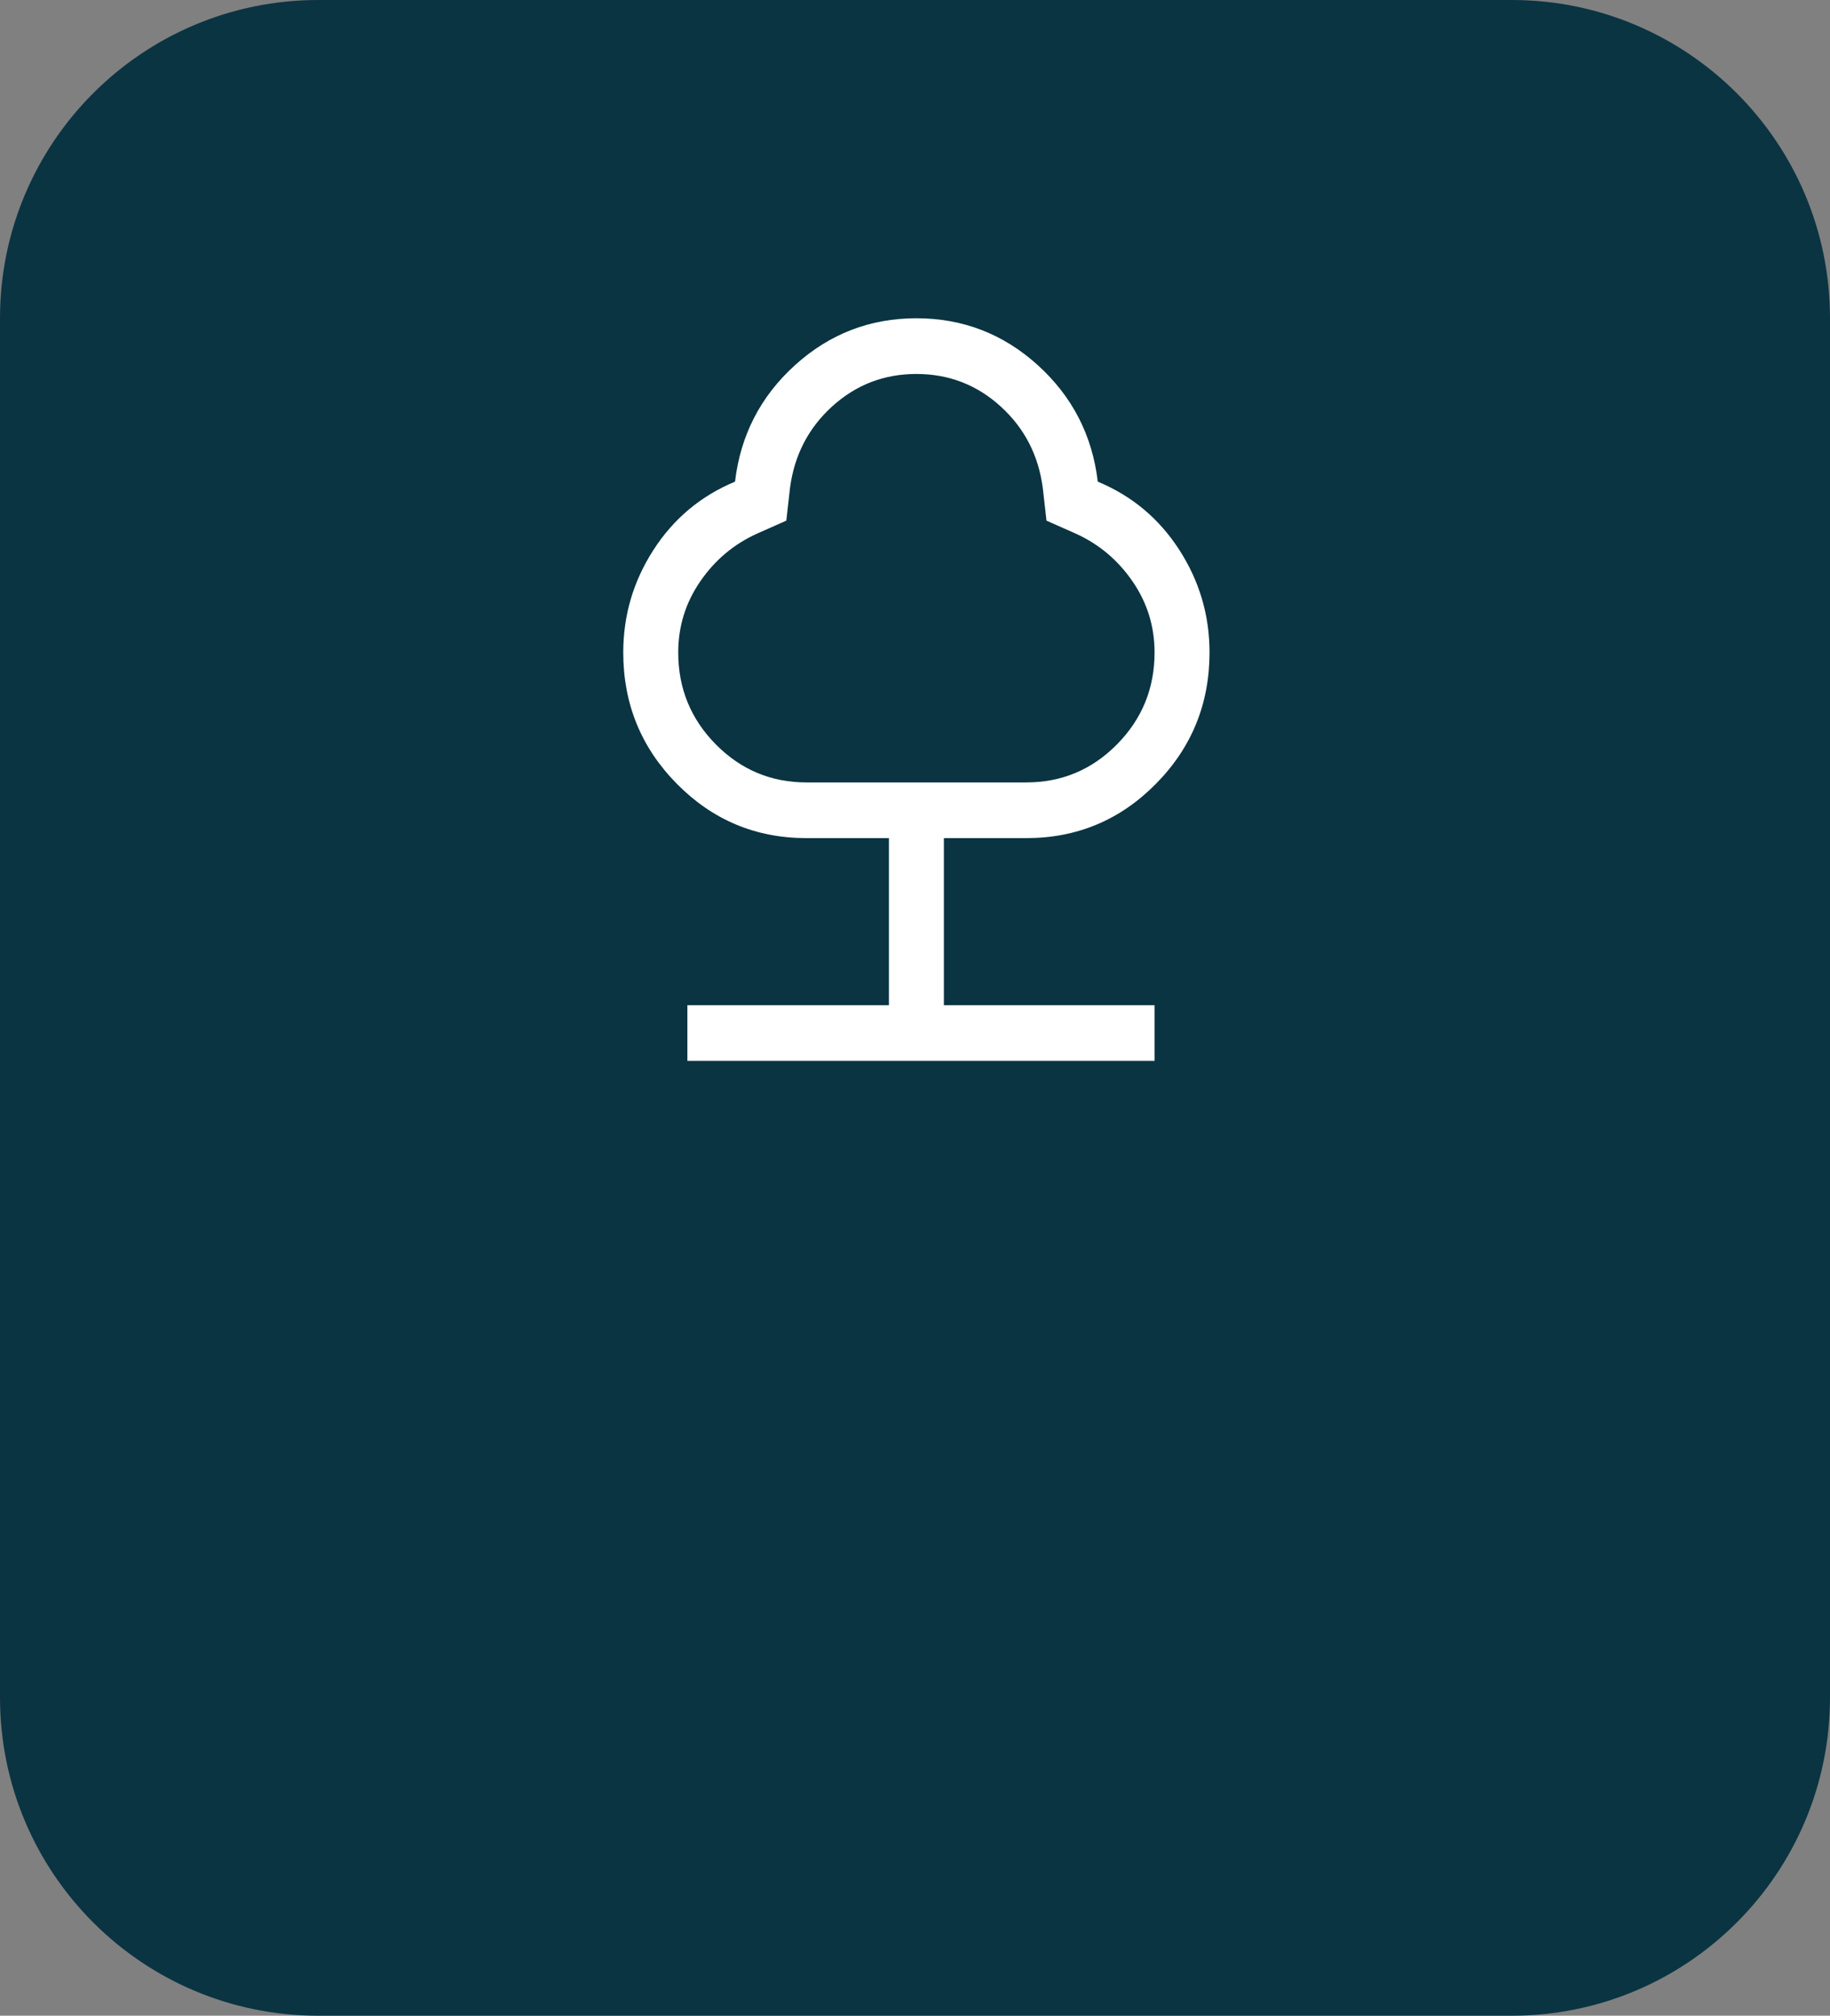 <svg width="138" height="152" viewBox="0 0 138 152" fill="none" xmlns="http://www.w3.org/2000/svg">
<rect x="0" y="0" width="138" height="152" fill="#808080" stroke="none"/>
<path d="M0 24C0 10.745 10.745 0 24 0H114C127.255 0 138 10.745 138 24V128C138 141.255 127.255 152 114 152H24C10.745 152 0 141.255 0 128V24Z" fill="#0A3442"/>
<path d="M51.836 80V75.8H67.033V63.2H60.816C56.993 63.2 53.735 61.835 51.041 59.105C48.347 56.375 47 53.073 47 49.2C47 46.4 47.76 43.822 49.28 41.465C50.799 39.108 52.849 37.393 55.428 36.32C55.842 32.82 57.35 29.892 59.952 27.535C62.554 25.178 65.605 24 69.105 24C72.605 24 75.656 25.178 78.258 27.535C80.86 29.892 82.368 32.82 82.783 36.32C85.362 37.393 87.411 39.108 88.931 41.465C90.451 43.822 91.21 46.4 91.21 49.2C91.21 53.073 89.864 56.375 87.169 59.105C84.475 61.835 81.217 63.2 77.395 63.2H71.178V75.8H87.066V80H51.836ZM60.816 59H77.395C80.066 59 82.345 58.043 84.234 56.13C86.122 54.217 87.066 51.907 87.066 49.2C87.066 47.24 86.513 45.455 85.408 43.845C84.303 42.235 82.875 41.033 81.125 40.24L78.915 39.26L78.638 36.81C78.316 34.337 77.257 32.283 75.46 30.65C73.665 29.017 71.546 28.2 69.105 28.2C66.665 28.2 64.546 29.017 62.75 30.65C60.954 32.283 59.895 34.337 59.572 36.81L59.296 39.26L57.086 40.24C55.336 41.033 53.908 42.235 52.803 43.845C51.697 45.455 51.145 47.24 51.145 49.2C51.145 51.907 52.089 54.217 53.977 56.13C55.865 58.043 58.145 59 60.816 59Z" fill="white"/>
</svg>
